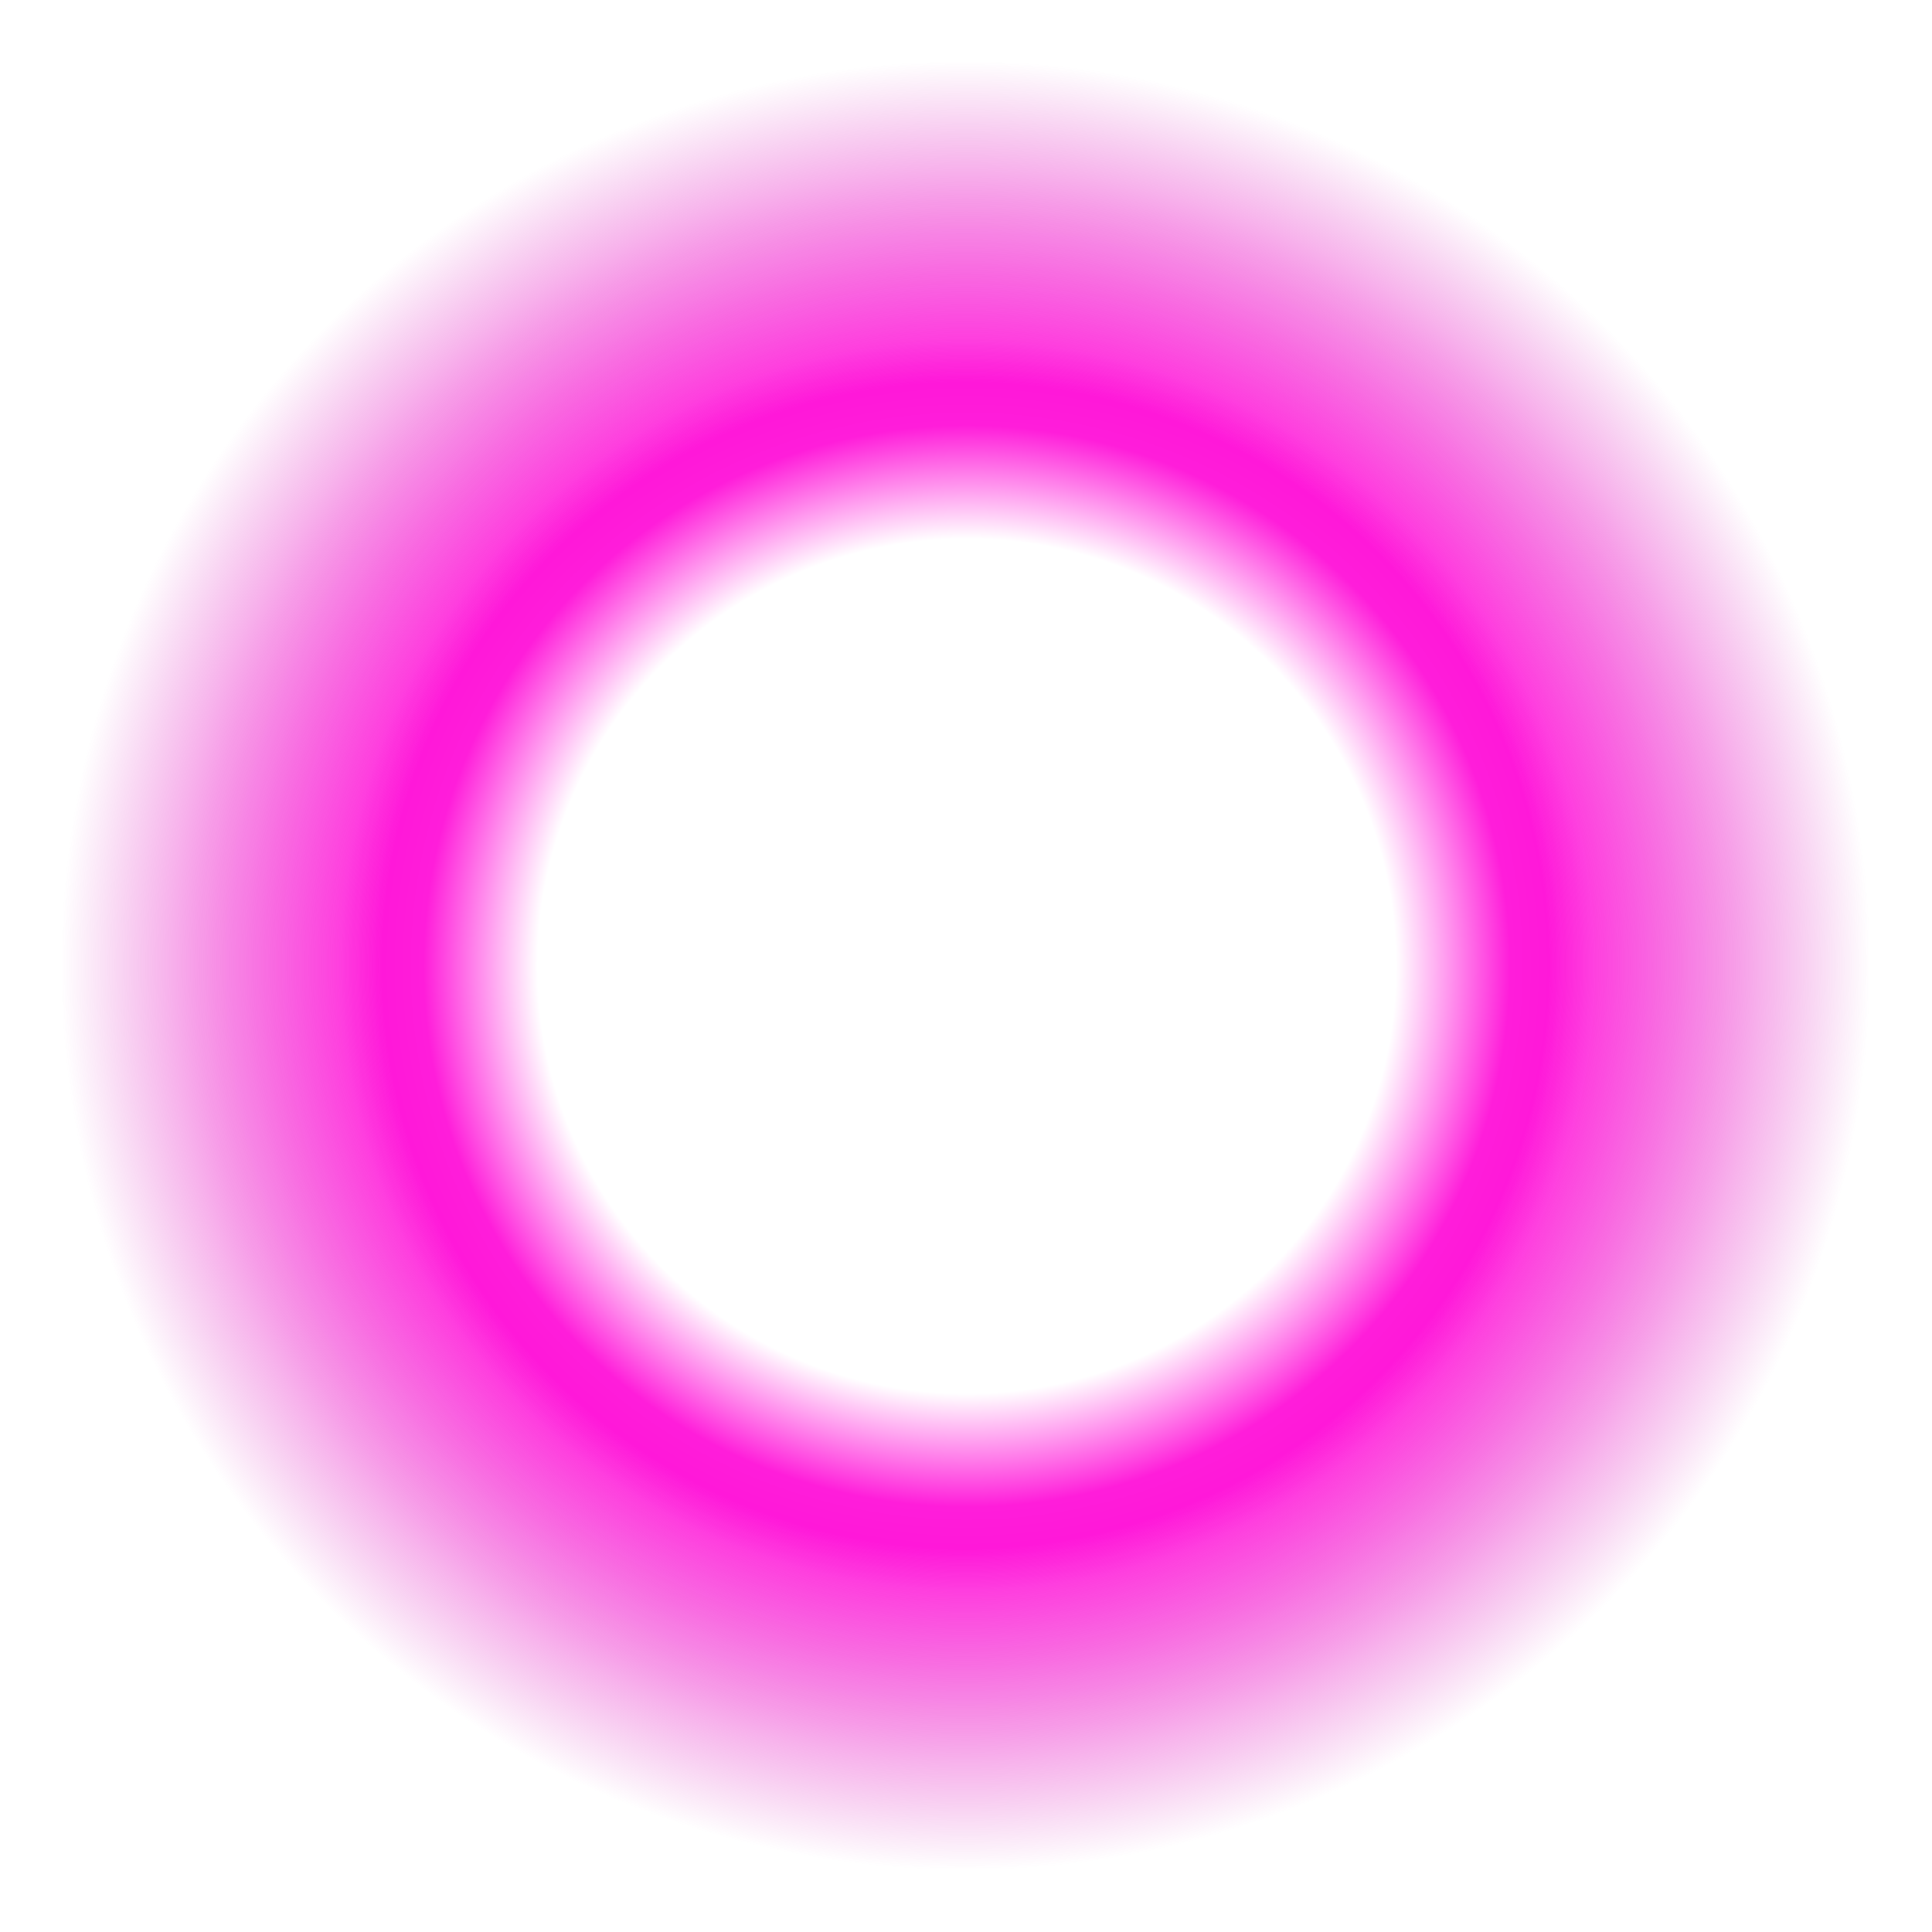 <?xml version="1.0" encoding="UTF-8" standalone="no"?>
<!-- Created with Inkscape (http://www.inkscape.org/) -->

<svg
   width="512mm"
   height="512mm"
   viewBox="0 0 512 512"
   version="1.1"
   id="svg5"
   inkscape:version="1.2.1 (9c6d41e410, 2022-07-14)"
   sodipodi:docname="cursor.svg"
   xml:space="preserve"
   inkscape:export-filename="output\cursorsmoke@2x.png"
   inkscape:export-xdpi="1"
   inkscape:export-ydpi="1"
   xmlns:inkscape="http://www.inkscape.org/namespaces/inkscape"
   xmlns:sodipodi="http://sodipodi.sourceforge.net/DTD/sodipodi-0.dtd"
   xmlns:xlink="http://www.w3.org/1999/xlink"
   xmlns="http://www.w3.org/2000/svg"
   xmlns:svg="http://www.w3.org/2000/svg"
   xmlns:rdf="http://www.w3.org/1999/02/22-rdf-syntax-ns#"
   xmlns:cc="http://creativecommons.org/ns#"><sodipodi:namedview
     id="namedview7"
     pagecolor="#505050"
     bordercolor="#eeeeee"
     borderopacity="1"
     inkscape:showpageshadow="true"
     inkscape:pageopacity="0"
     inkscape:pagecheckerboard="true"
     inkscape:deskcolor="#505050"
     inkscape:document-units="mm"
     showgrid="true"
     showborder="true"
     shape-rendering="auto"
     borderlayer="true"
     inkscape:lockguides="true"
     showguides="false"
     inkscape:zoom="0.3896403"
     inkscape:cx="156.55465"
     inkscape:cy="962.42611"
     inkscape:window-width="1920"
     inkscape:window-height="986"
     inkscape:window-x="-11"
     inkscape:window-y="-11"
     inkscape:window-maximized="1"
     inkscape:current-layer="layer3"><inkscape:grid
       type="xygrid"
       id="grid108"
       spacingx="1.058"
       spacingy="1.058"
       color="#328bc4"
       opacity="0.149"
       empspacing="8"
       dotted="false"
       visible="true"
       enabled="true"
       snapvisiblegridlinesonly="true"
       empcolor="#e50000"
       empopacity="0.302" /></sodipodi:namedview><defs
     id="defs2"><linearGradient
       inkscape:collect="always"
       id="linearGradient1736"><stop
         style="stop-color:#ffffff;stop-opacity:1;"
         offset="0.552"
         id="stop1732" /><stop
         style="stop-color:#ffffff;stop-opacity:0.114;"
         offset="0.699"
         id="stop1754" /><stop
         style="stop-color:#ffffff;stop-opacity:0;"
         offset="1"
         id="stop1734" /></linearGradient><linearGradient
       inkscape:collect="always"
       id="linearGradient1508"><stop
         style="stop-color:#ff00d5;stop-opacity:1;"
         offset="0.604"
         id="stop1504" /><stop
         style="stop-color:#fe00d4;stop-opacity:0.804;"
         offset="0.651"
         id="stop1756" /><stop
         style="stop-color:#e500bf;stop-opacity:0.3;"
         offset="0.826"
         id="stop1766" /><stop
         style="stop-color:#cc00ab;stop-opacity:0;"
         offset="0.937"
         id="stop1506" /></linearGradient><linearGradient
       inkscape:collect="always"
       id="linearGradient1418"><stop
         style="stop-color:#ff03f7;stop-opacity:1;"
         offset="0"
         id="stop1414" /><stop
         style="stop-color:#000000;stop-opacity:0;"
         offset="1"
         id="stop1416" /></linearGradient><radialGradient
       inkscape:collect="always"
       xlink:href="#linearGradient1418"
       id="radialGradient1420"
       cx="256"
       cy="256"
       fx="256"
       fy="256"
       r="256"
       gradientUnits="userSpaceOnUse"
       gradientTransform="matrix(0.999,0,0,0.999,0.132,0.132)" /><radialGradient
       inkscape:collect="always"
       xlink:href="#linearGradient1508"
       id="radialGradient1510"
       cx="256"
       cy="256"
       fx="256"
       fy="256"
       r="256.133"
       gradientUnits="userSpaceOnUse"
       spreadMethod="pad"
       gradientTransform="matrix(0.999,0,0,0.999,0.132,0.132)" /><radialGradient
       inkscape:collect="always"
       xlink:href="#linearGradient1736"
       id="radialGradient1740"
       cx="258.377"
       cy="256"
       fx="258.377"
       fy="256"
       r="130.377"
       gradientTransform="matrix(1,0,0,0.982,53.749,58.417)"
       gradientUnits="userSpaceOnUse" /><filter
       inkscape:collect="always"
       style="color-interpolation-filters:sRGB"
       id="filter1762"
       x="-0.012"
       y="-0.012"
       width="1.024"
       height="1.024"><feGaussianBlur
         inkscape:collect="always"
         stdDeviation="1.292"
         id="feGaussianBlur1764" /></filter></defs><g
     inkscape:groupmode="layer"
     id="layer3"
     inkscape:label="cursor"
     style="display:inline"><circle
       style="display:inline;mix-blend-mode:normal;fill:url(#radialGradient1510);fill-opacity:1;fill-rule:nonzero;stroke:url(#radialGradient1420);stroke-width:0.265;stroke-dasharray:none"
       id="path1410"
       cx="256"
       cy="256"
       r="255.868"
       sodipodi:insensitive="true" /><ellipse
       style="display:inline;mix-blend-mode:normal;fill:url(#radialGradient1740);fill-opacity:1;fill-rule:nonzero;stroke:none;stroke-width:0.265;stroke-dasharray:none;filter:url(#filter1762)"
       id="path1522"
       cx="312.127"
       cy="309.749"
       ry="128"
       rx="130.377"
       transform="matrix(1.58,0,0,1.602,-236.957,-240.268)"
       sodipodi:insensitive="true" /></g></svg>
